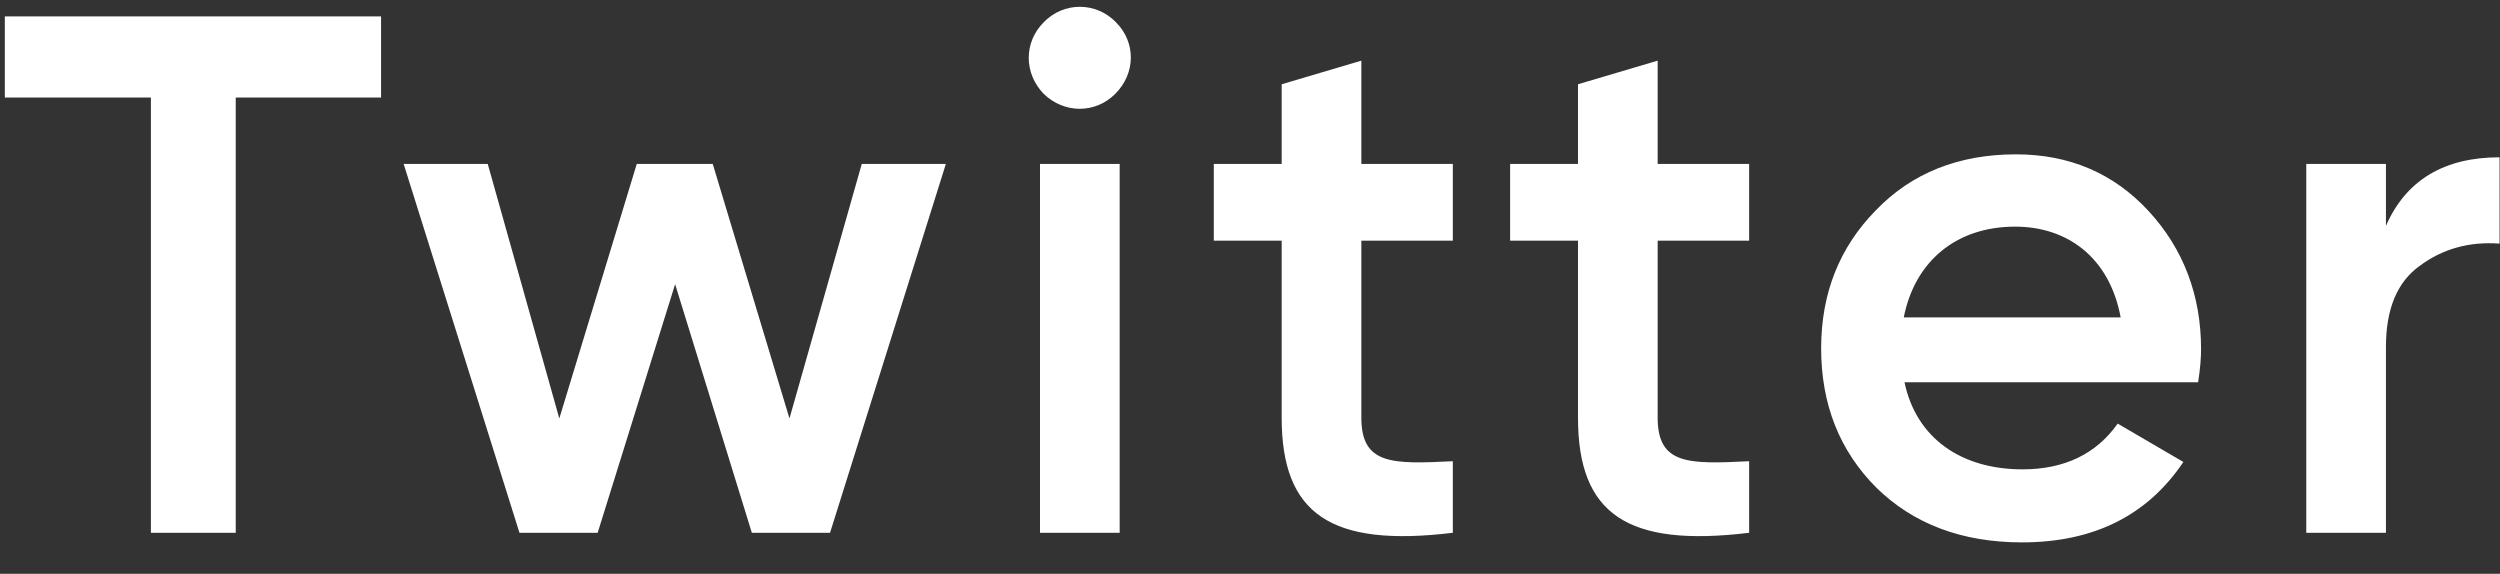 <?xml version="1.0" encoding="UTF-8"?>
<svg width="61px" height="14px" viewBox="0 0 61 14" version="1.1" xmlns="http://www.w3.org/2000/svg" xmlns:xlink="http://www.w3.org/1999/xlink">
    <rect x="0" y="0" width="61" height="14" fill="#333333" stroke="none"/>
    <!-- Generator: Sketch 56.3 (81716) - https://sketch.com -->
    <title>Twitter</title>
    <desc>Created with Sketch.</desc>
    <g id="Homepage-desktop" stroke="none" stroke-width="1" fill="none" fill-rule="evenodd">
        <g id="Homepage/Desktop" transform="translate(-747, -3240)" fill="#FFFFFF" fill-rule="nonzero">
            <g id="Footer" transform="translate(0, 3208)">
                <path d="M747.118,32.4 L756.298,32.4 L756.298,34.38 L752.752,34.38 L752.752,45 L750.682,45 L750.682,34.38 L747.118,34.38 L747.118,32.4 Z M766.263,42.21 L768.027,36 L770.079,36 L767.253,45 L765.345,45 L763.473,38.934 L761.583,45 L759.675,45 L756.849,36 L758.901,36 L760.647,42.21 L762.537,36 L764.391,36 L766.263,42.21 Z M774.212,34.29 C773.726,34.776 772.97,34.776 772.466,34.29 C771.98,33.786 771.98,33.03 772.466,32.544 C772.952,32.04 773.744,32.04 774.23,32.544 C774.716,33.03 774.716,33.786 774.212,34.29 Z M774.32,45 L772.376,45 L772.376,36 L774.32,36 L774.32,45 Z M782.449,36 L782.449,37.872 L780.217,37.872 L780.217,42.192 C780.217,43.344 780.973,43.326 782.449,43.254 L782.449,45 C779.479,45.36 778.273,44.55 778.273,42.192 L778.273,37.872 L776.617,37.872 L776.617,36 L778.273,36 L778.273,34.056 L780.217,33.48 L780.217,36 L782.449,36 Z M789.679,36 L789.679,37.872 L787.447,37.872 L787.447,42.192 C787.447,43.344 788.203,43.326 789.679,43.254 L789.679,45 C786.709,45.36 785.503,44.55 785.503,42.192 L785.503,37.872 L783.847,37.872 L783.847,36 L785.503,36 L785.503,34.056 L787.447,33.48 L787.447,36 L789.679,36 Z M800.634,41.328 L793.47,41.328 C793.758,42.696 794.856,43.452 796.35,43.452 C797.376,43.452 798.15,43.074 798.672,42.336 L800.274,43.272 C799.392,44.586 798.078,45.234 796.332,45.234 C794.874,45.234 793.686,44.784 792.786,43.902 C791.886,43.002 791.436,41.868 791.436,40.5 C791.436,39.15 791.886,38.034 792.768,37.134 C793.65,36.216 794.802,35.766 796.188,35.766 C797.502,35.766 798.582,36.234 799.428,37.152 C800.274,38.07 800.706,39.204 800.706,40.518 C800.706,40.716 800.688,40.986 800.634,41.328 Z M793.452,39.744 L798.744,39.744 C798.474,38.286 797.448,37.53 796.17,37.53 C794.73,37.53 793.722,38.376 793.452,39.744 Z M805.217,36 L805.217,37.512 C805.703,36.396 806.639,35.838 807.989,35.838 L807.989,37.944 C807.251,37.89 806.603,38.07 806.045,38.484 C805.487,38.88 805.217,39.546 805.217,40.464 L805.217,45 L803.273,45 L803.273,36 L805.217,36 Z" id="Twitter"></path>
            </g>
        </g>
    </g>
</svg>